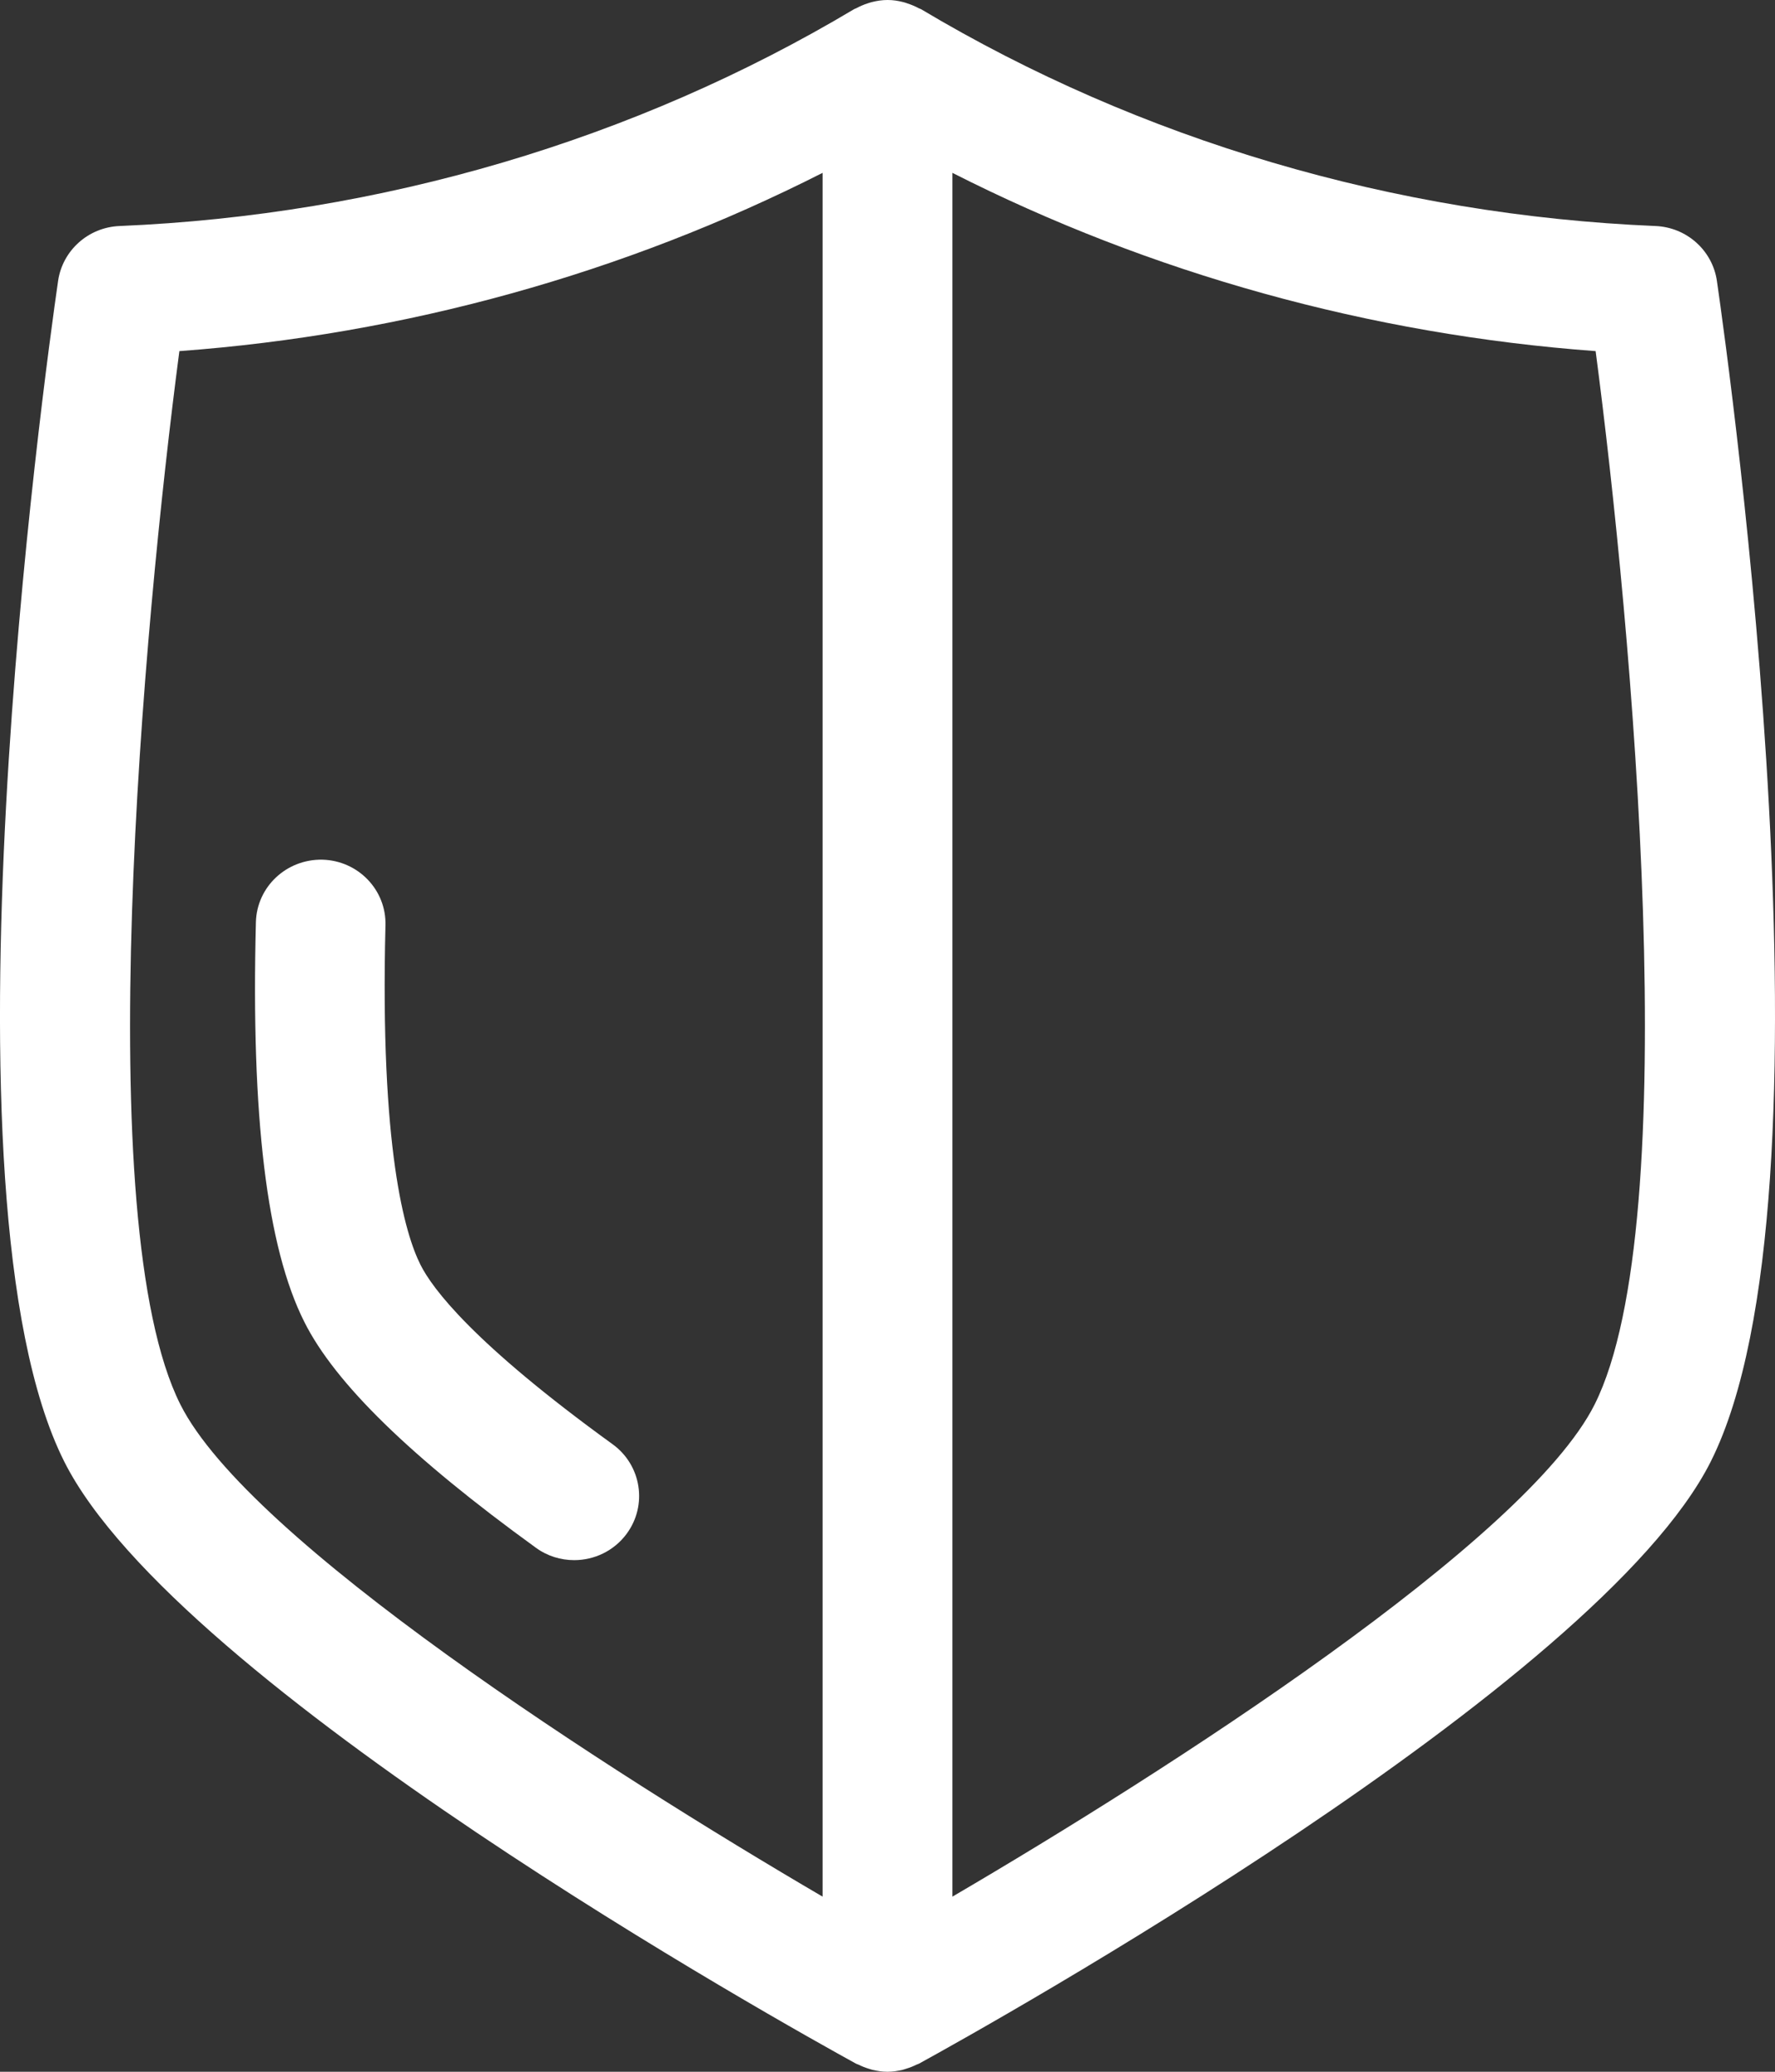 <svg width="18" height="21" viewBox="0 0 18 21" fill="none" xmlns="http://www.w3.org/2000/svg">
<rect x="0" y="0" width="18" height="21" fill="#333333" stroke="none"/>
<path d="M17.411 2.848C17.366 2.538 17.104 2.304 16.788 2.291C14.139 2.18 11.564 1.42 9.34 0.093C9.332 0.089 9.324 0.087 9.316 0.083C9.279 0.063 9.24 0.047 9.2 0.034C9.186 0.029 9.172 0.024 9.158 0.021C9.108 0.008 9.057 0 9.003 1.26126e-08C9.002 1.26126e-08 9.001 1.26126e-08 9 1.26126e-08C8.945 1.26126e-08 8.893 0.008 8.842 0.021C8.828 0.024 8.816 0.029 8.802 0.033C8.76 0.046 8.72 0.064 8.682 0.084C8.675 0.088 8.667 0.089 8.661 0.093C6.437 1.42 3.861 2.18 1.212 2.291C0.896 2.304 0.634 2.538 0.589 2.848C0.453 3.789 -0.703 12.117 0.651 14.814C1.792 17.087 7.979 20.533 8.681 20.918C8.688 20.922 8.696 20.924 8.704 20.927C8.738 20.944 8.773 20.958 8.809 20.969C8.823 20.973 8.836 20.978 8.849 20.981C8.898 20.992 8.948 21 9 21C9.052 21 9.102 20.992 9.151 20.981C9.164 20.978 9.177 20.973 9.19 20.969C9.227 20.958 9.262 20.944 9.296 20.927C9.304 20.924 9.312 20.922 9.319 20.918C10.021 20.533 16.208 17.087 17.349 14.814C18.703 12.117 17.547 3.789 17.411 2.848ZM1.829 14.236C0.9 12.385 1.454 6.335 1.819 3.559C4.107 3.391 6.332 2.771 8.342 1.752V19.225C6.164 17.951 2.522 15.617 1.829 14.236ZM16.171 14.236C15.478 15.617 11.836 17.951 9.658 19.225V1.752C11.667 2.771 13.892 3.391 16.181 3.559C16.547 6.334 17.099 12.385 16.171 14.236Z" fill="white"/>
<path d="M6.212 14.639C4.797 13.615 4.384 13.06 4.264 12.82C4.107 12.508 3.852 11.646 3.909 9.38C3.919 9.021 3.632 8.723 3.269 8.714C2.905 8.707 2.604 8.989 2.595 9.348C2.545 11.316 2.705 12.642 3.086 13.399C3.398 14.022 4.167 14.771 5.435 15.689C5.552 15.774 5.688 15.814 5.823 15.814C6.025 15.814 6.225 15.722 6.354 15.548C6.569 15.258 6.505 14.851 6.212 14.639Z" fill="white"/>
</svg>
